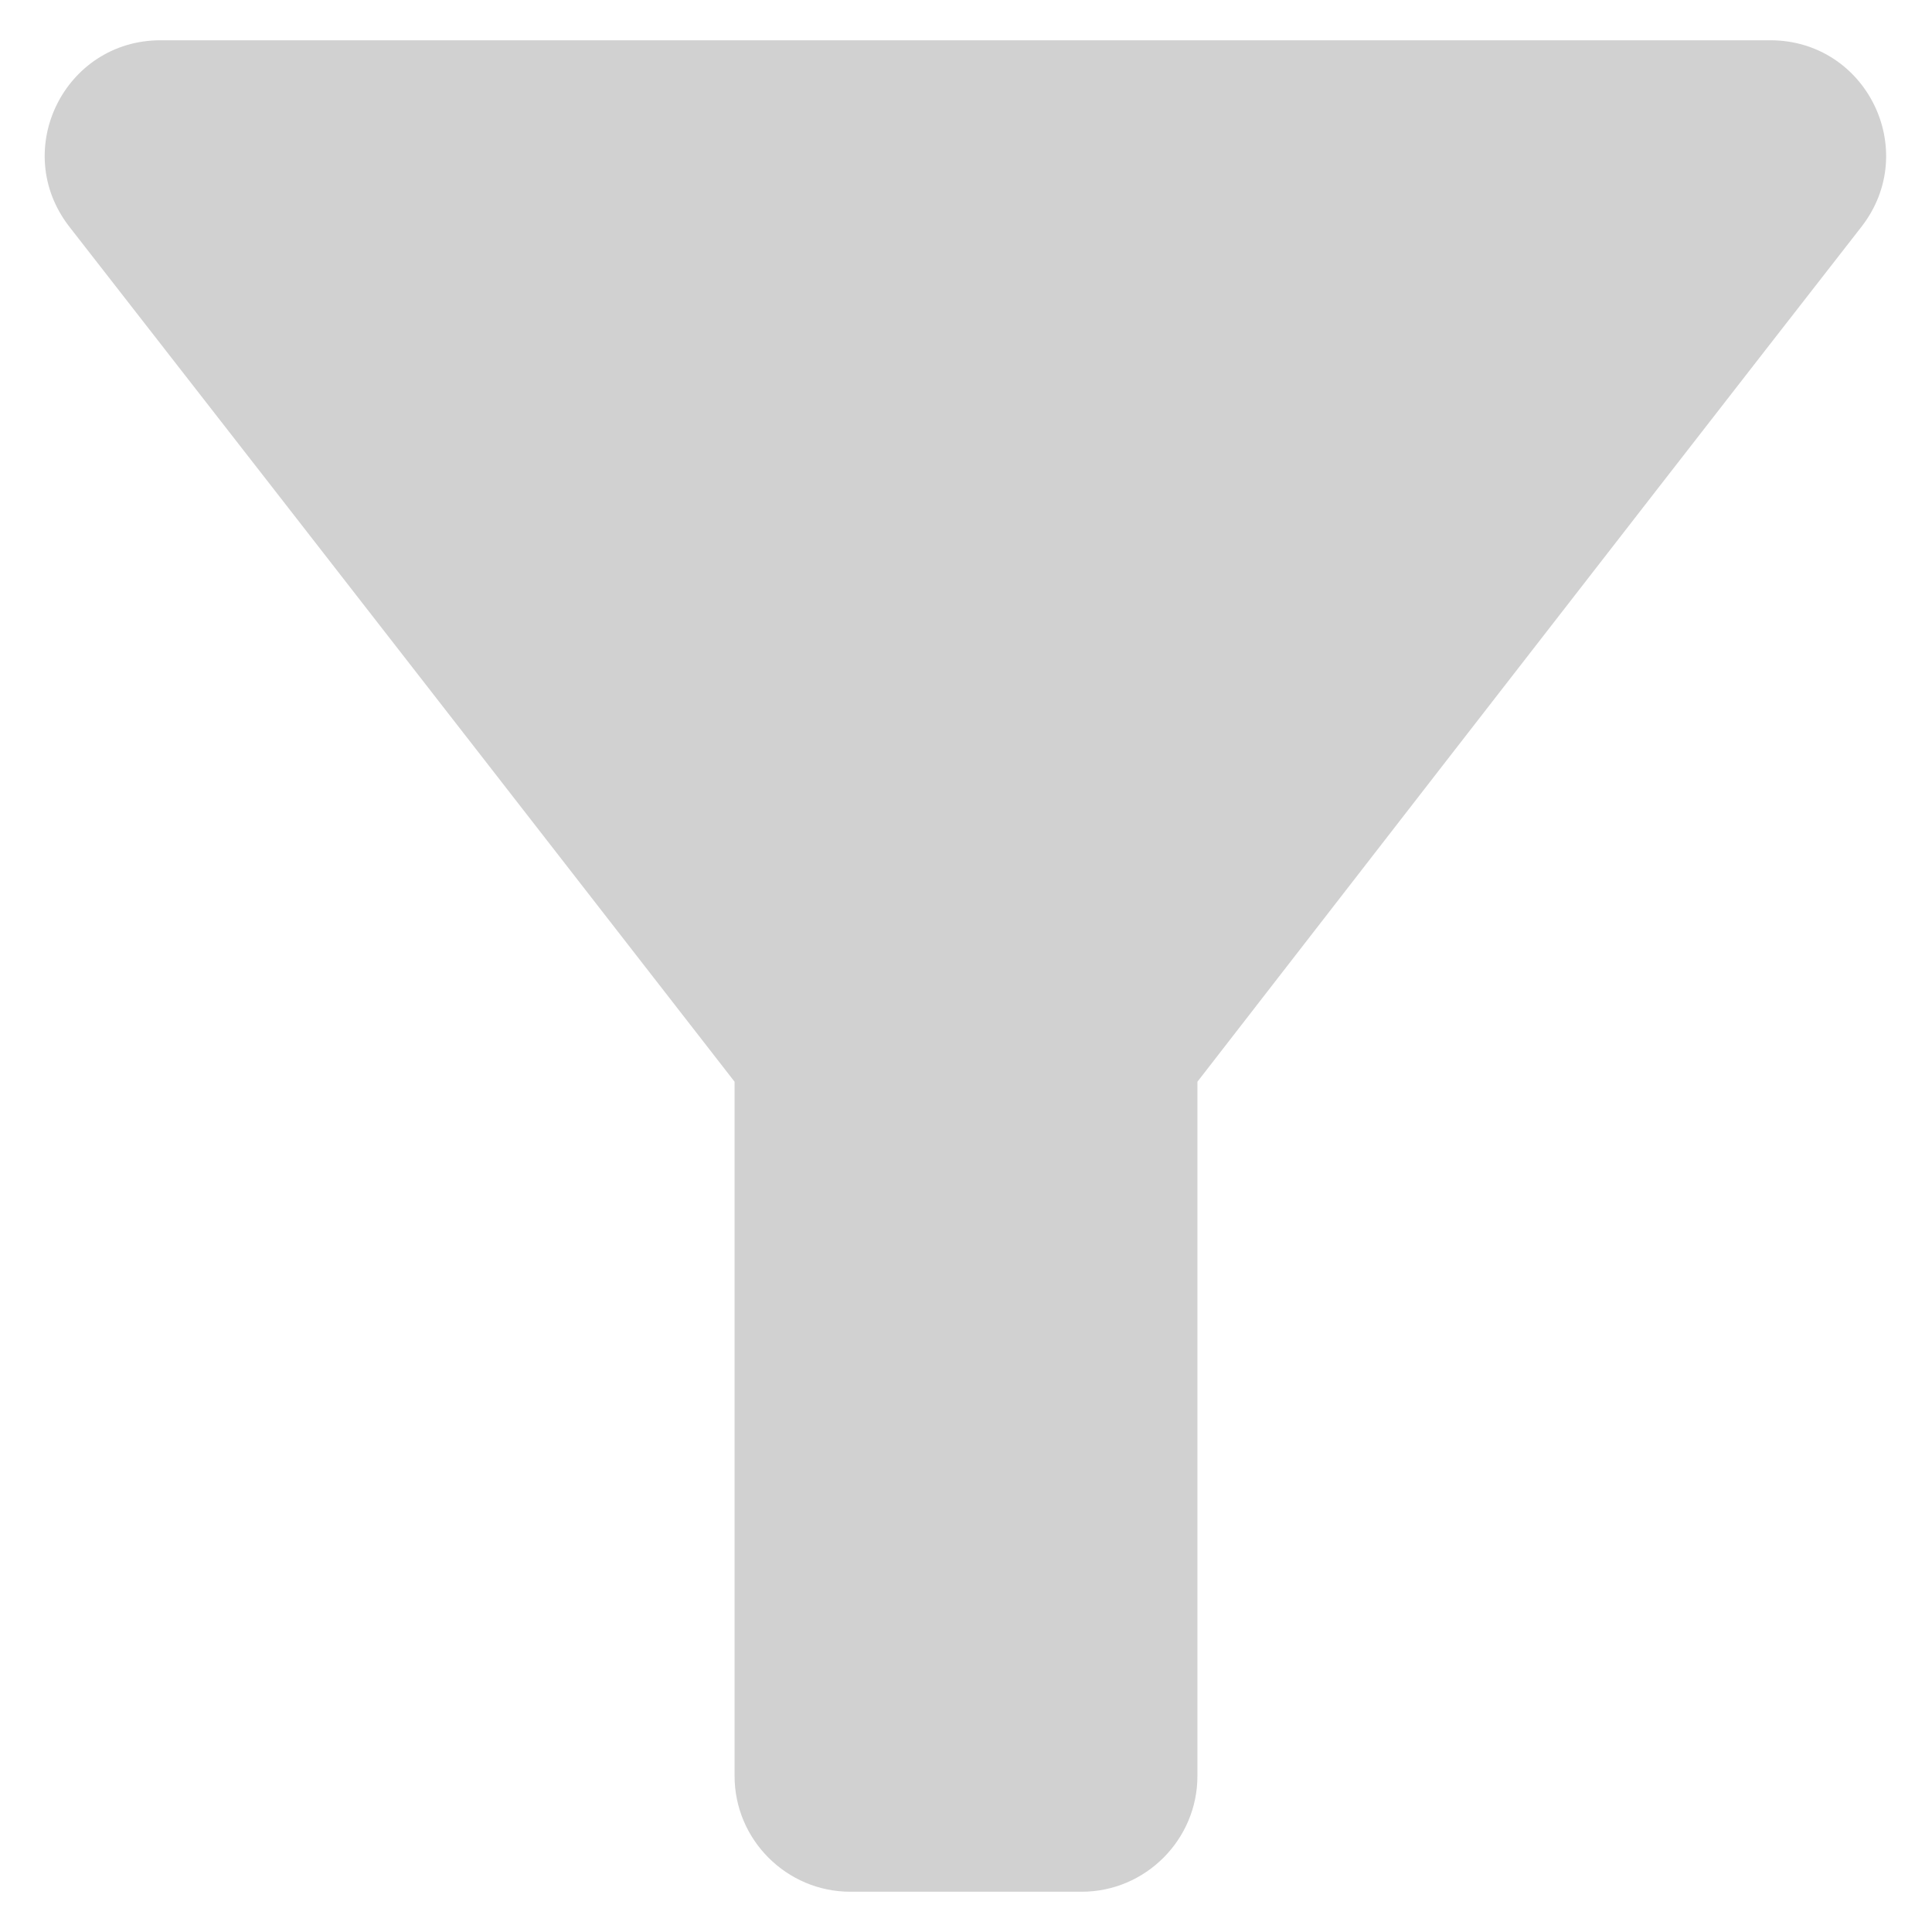 <svg width="32" height="32" viewBox="0 0 32 32" fill="none" xmlns="http://www.w3.org/2000/svg">
<path d="M1.146 3.752C5.018 8.717 12.167 17.917 12.167 17.917V29.417C12.167 30.471 13.029 31.333 14.083 31.333H17.917C18.971 31.333 19.833 30.471 19.833 29.417V17.917C19.833 17.917 26.963 8.717 30.835 3.752C31.812 2.487 30.912 0.667 29.321 0.667H2.66C1.069 0.667 0.168 2.487 1.146 3.752Z" fill="#D1D1D1"/>
</svg>